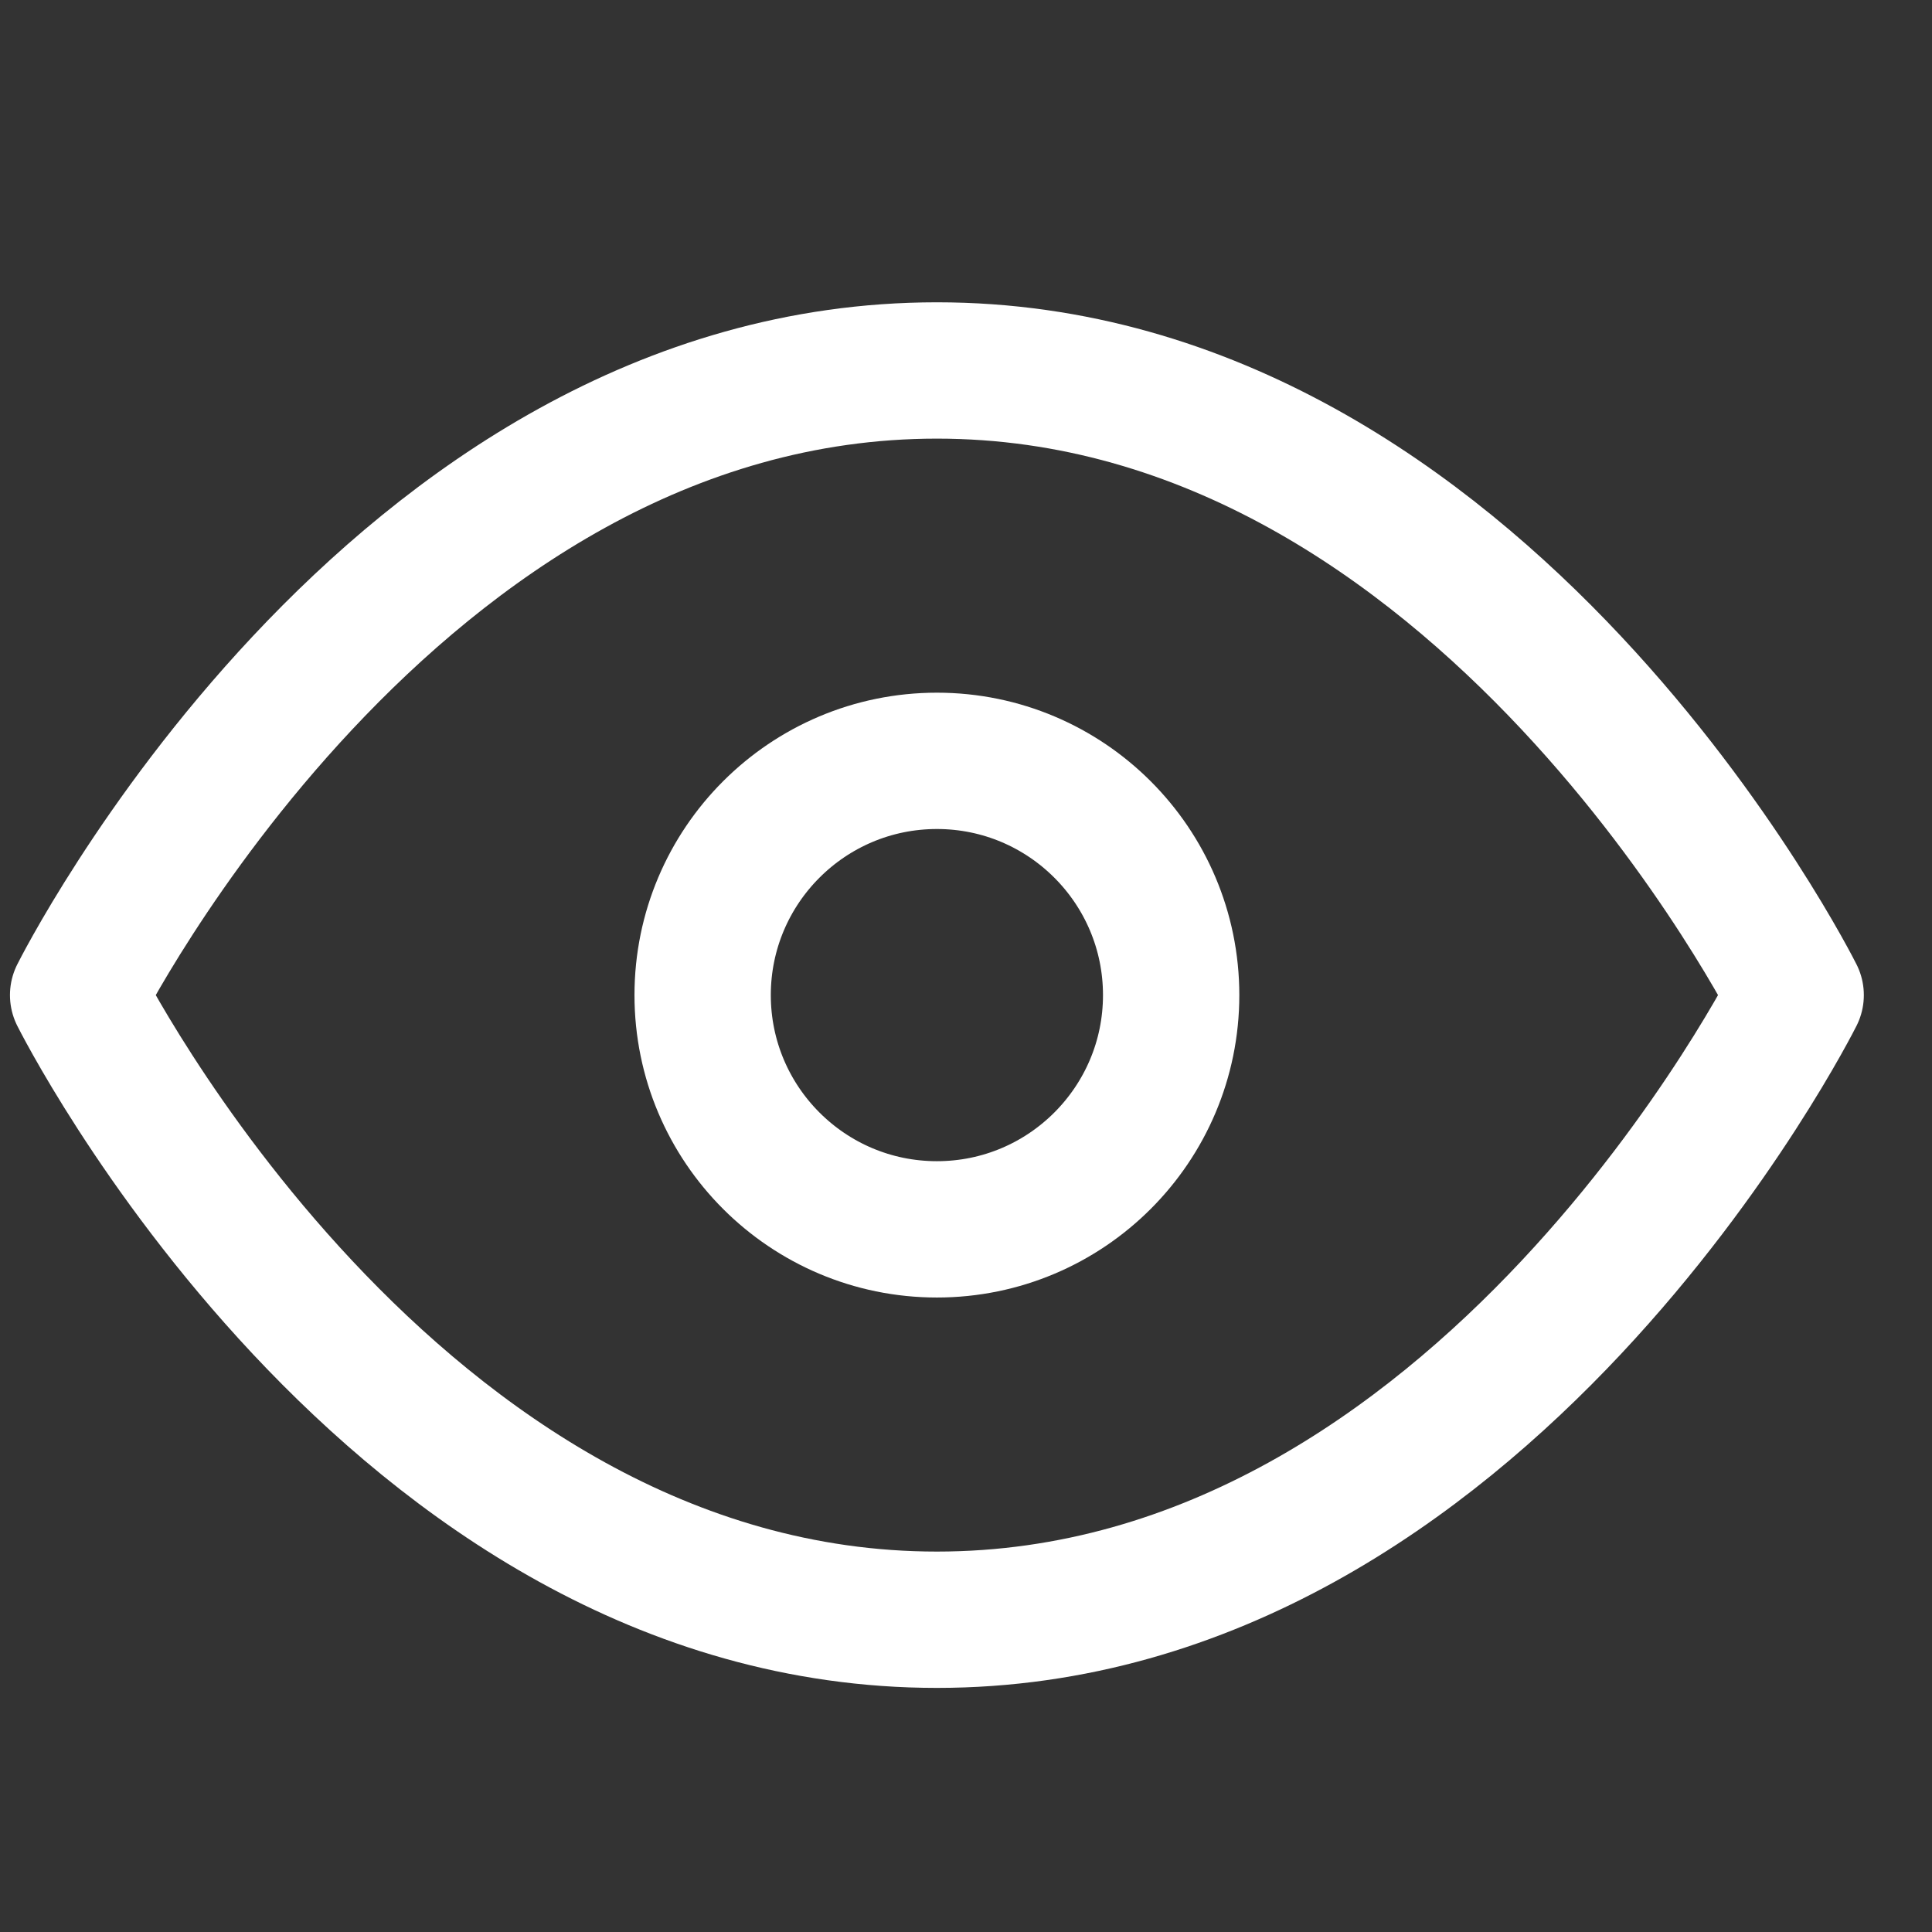 <svg width="16" height="16" viewBox="0 0 16 16" fill="none" xmlns="http://www.w3.org/2000/svg">
<rect x="0" y="0" width="16" height="16" fill="#333333" stroke="none"/>
<g clip-path="url(#clip0_10_4)">
<path d="M0.647 8.241C0.647 8.241 3.233 3.068 7.759 3.068C12.285 3.068 14.871 8.241 14.871 8.241C14.871 8.241 12.285 13.414 7.759 13.414C3.233 13.414 0.647 8.241 0.647 8.241Z" stroke="white" stroke-width="1.129" stroke-linecap="round" stroke-linejoin="round"/>
<path d="M7.759 10.181C8.83 10.181 9.699 9.312 9.699 8.241C9.699 7.17 8.83 6.301 7.759 6.301C6.688 6.301 5.819 7.17 5.819 8.241C5.819 9.312 6.688 10.181 7.759 10.181Z" stroke="white" stroke-width="1.129" stroke-linecap="round" stroke-linejoin="round"/>
</g>
<defs>
<clipPath id="clip0_10_4">
<rect width="15.518" height="15.518" fill="white" transform="translate(0 0.482)"/>
</clipPath>
</defs>
</svg>
